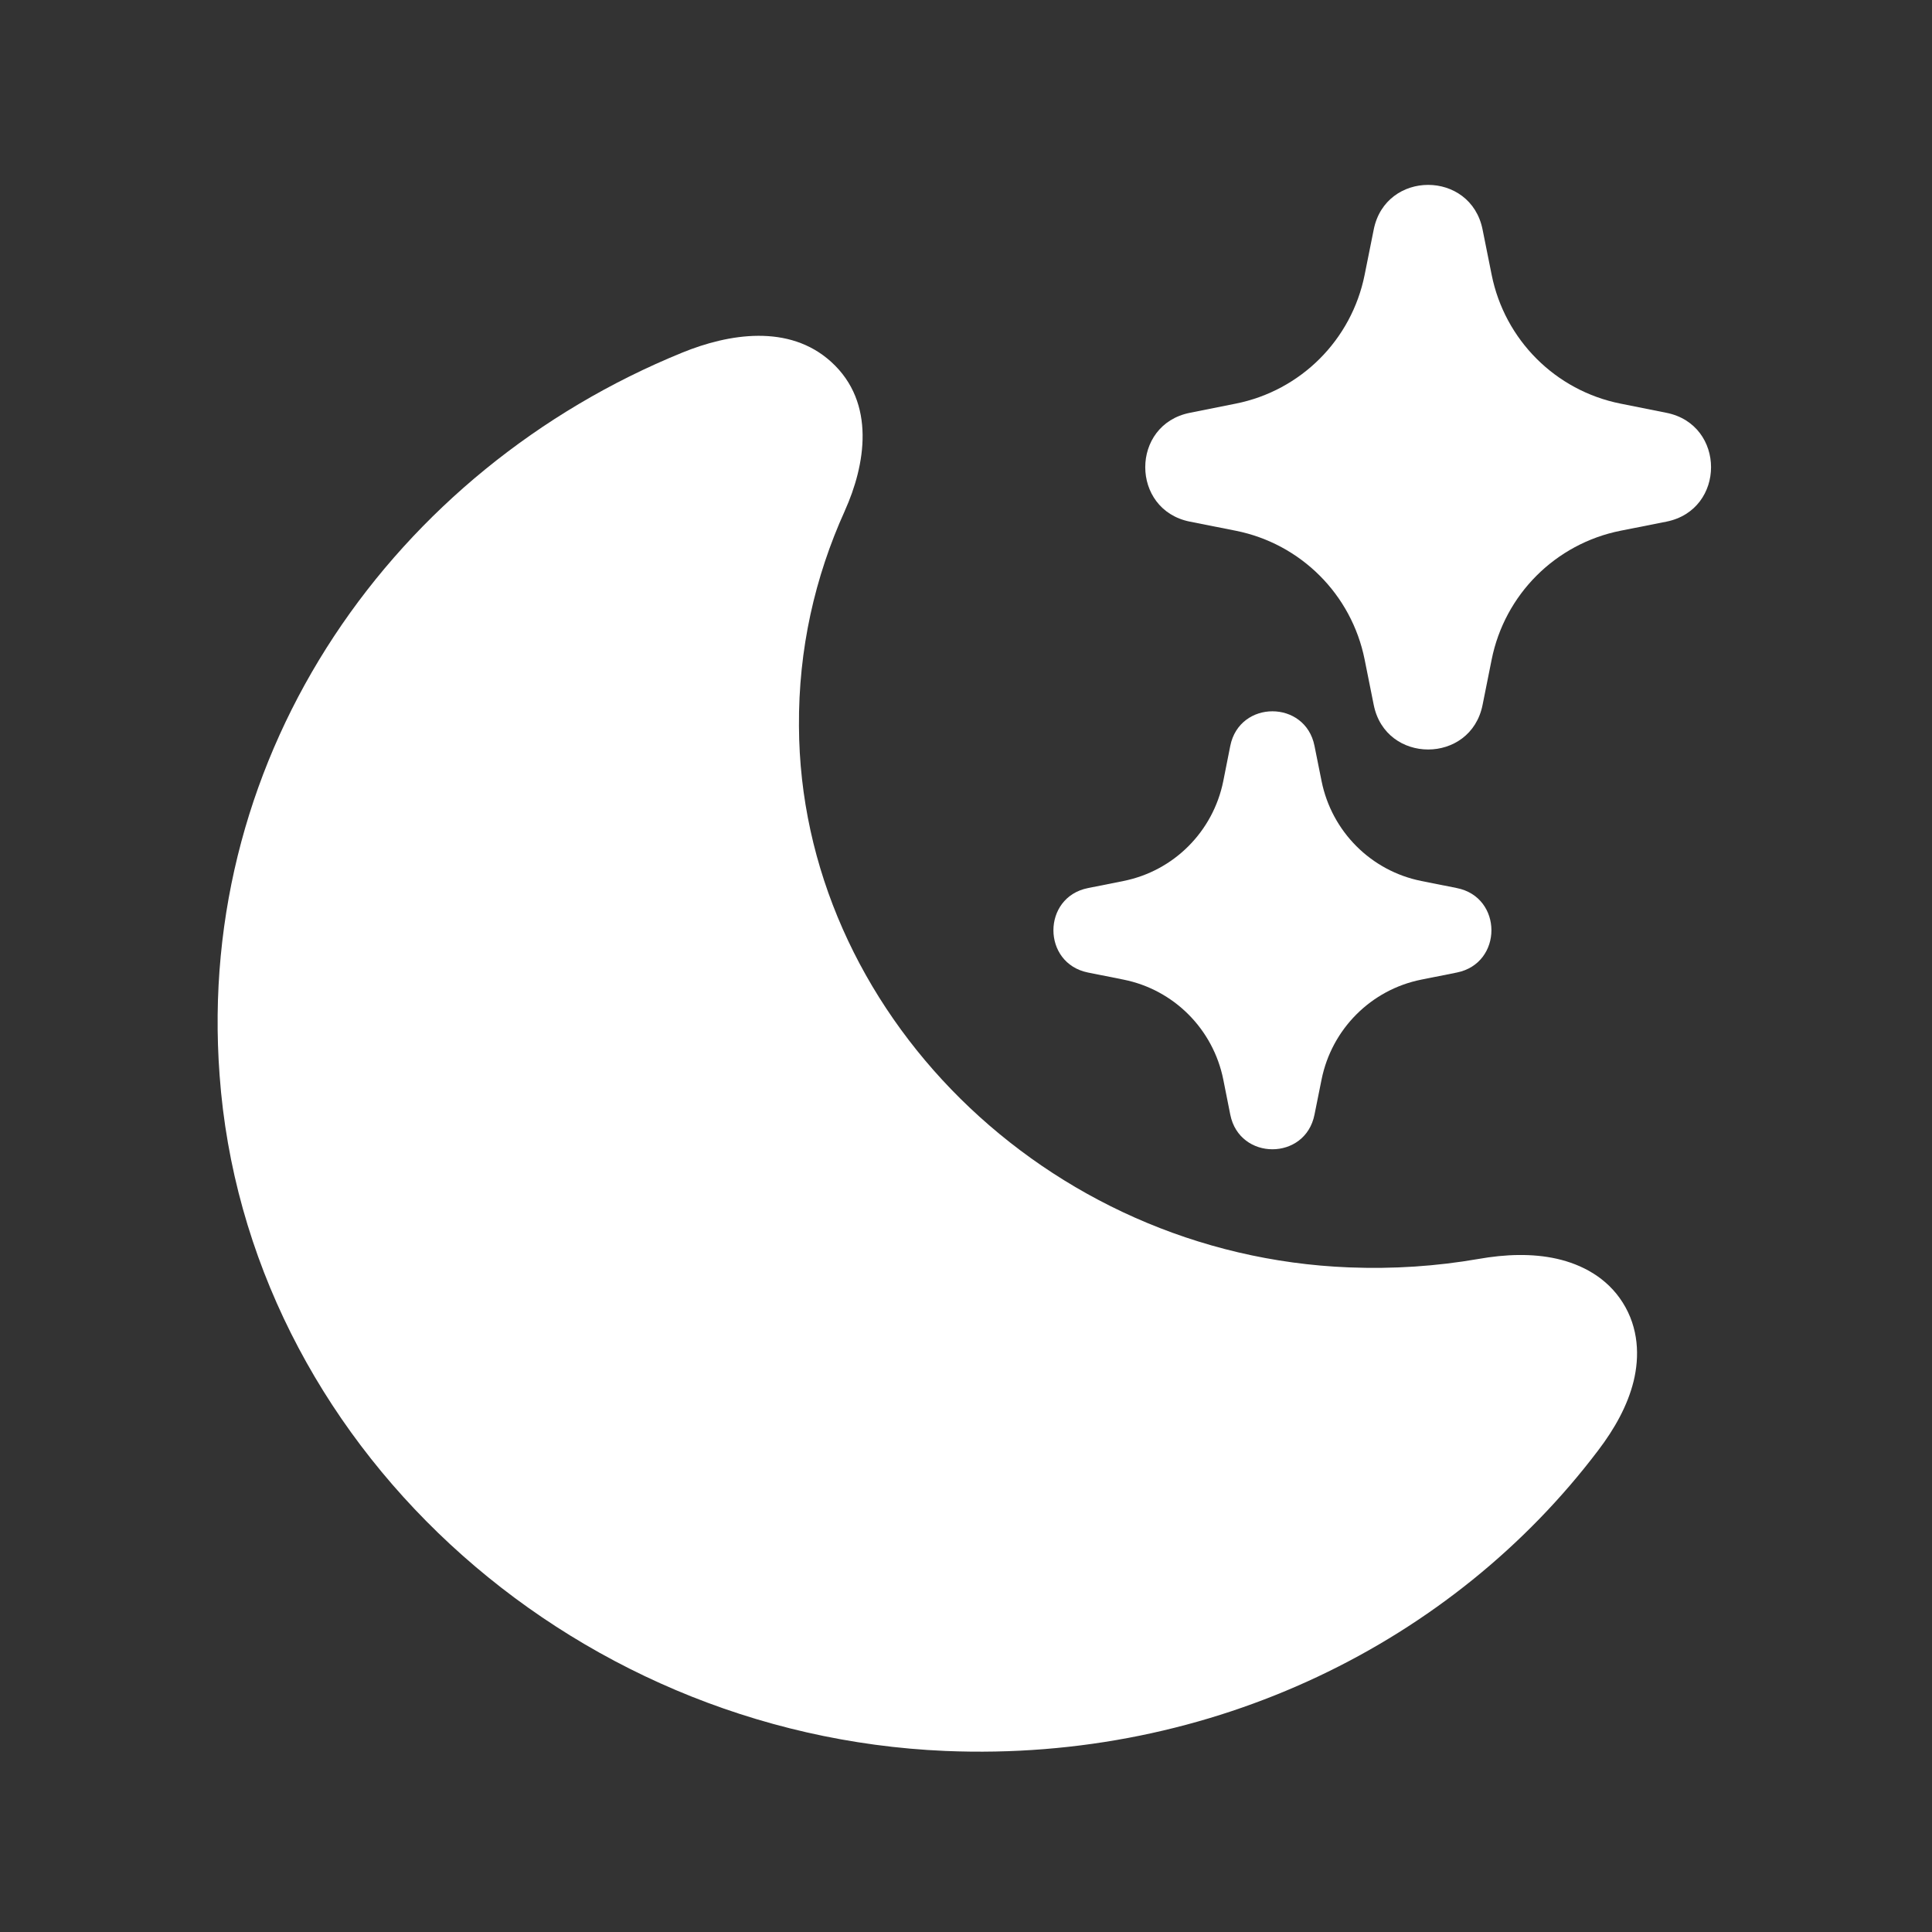 <svg width="24" height="24" viewBox="0 0 24 24" fill="none" xmlns="http://www.w3.org/2000/svg">
<rect x="0" y="0" width="24" height="24" fill="#333333" stroke="none"/>
<path fill-rule="evenodd" clip-rule="evenodd" d="M10.325 4.495C10.887 5.005 10.748 5.783 10.495 6.344L10.495 6.345C10.122 7.168 9.918 8.068 9.925 9.02L9.925 9.022C9.94 12.547 12.983 15.595 16.757 15.744C17.313 15.766 17.845 15.729 18.361 15.64C18.704 15.579 19.038 15.569 19.34 15.637C19.645 15.706 19.96 15.867 20.158 16.181C20.358 16.497 20.368 16.853 20.293 17.159C20.219 17.459 20.058 17.749 19.851 18.02C18.053 20.395 15.067 21.89 11.745 21.751C7.035 21.551 3.058 17.907 2.728 13.358C2.427 9.326 4.906 5.834 8.476 4.38C9.049 4.146 9.802 4.02 10.325 4.495Z" fill="white"/>
<path d="M19.998 5.681L20.568 5.794C20.577 5.796 20.577 5.81 20.568 5.812L19.998 5.926C18.921 6.141 18.078 6.982 17.863 8.059L17.75 8.623C17.748 8.632 17.734 8.632 17.732 8.623L17.619 8.059C17.403 6.982 16.56 6.141 15.483 5.926L14.914 5.812C14.904 5.81 14.904 5.796 14.914 5.794L15.483 5.681C16.56 5.466 17.403 4.625 17.619 3.548L17.732 2.984C17.734 2.974 17.748 2.974 17.75 2.984L17.863 3.548C18.078 4.625 18.921 5.466 19.998 5.681Z" fill="white"/>
<path fill-rule="evenodd" clip-rule="evenodd" d="M17.065 2.851C17.213 2.112 18.269 2.112 18.417 2.851L18.53 3.414C18.692 4.222 19.323 4.853 20.131 5.014L20.701 5.128C21.44 5.275 21.44 6.332 20.701 6.48L20.131 6.593C19.323 6.754 18.692 7.385 18.53 8.193L18.417 8.757C18.269 9.495 17.213 9.495 17.065 8.757L16.952 8.193C16.79 7.385 16.159 6.754 15.351 6.593L14.781 6.48C14.042 6.332 14.042 5.275 14.781 5.128L15.351 5.014C16.159 4.853 16.79 4.222 16.952 3.414L17.065 2.851Z" fill="white"/>
<path fill-rule="evenodd" clip-rule="evenodd" d="M15.283 9.265C15.398 8.693 16.215 8.693 16.329 9.265L16.417 9.703C16.543 10.329 17.031 10.819 17.657 10.944L18.098 11.032C18.67 11.146 18.67 11.966 18.098 12.081L17.657 12.169C17.031 12.294 16.543 12.784 16.417 13.41L16.329 13.847C16.215 14.42 15.398 14.42 15.283 13.847L15.196 13.41C15.07 12.784 14.582 12.294 13.956 12.169L13.515 12.081C12.943 11.966 12.943 11.146 13.515 11.032L13.956 10.944C14.582 10.819 15.07 10.329 15.196 9.703L15.283 9.265Z" fill="white"/>
</svg>
